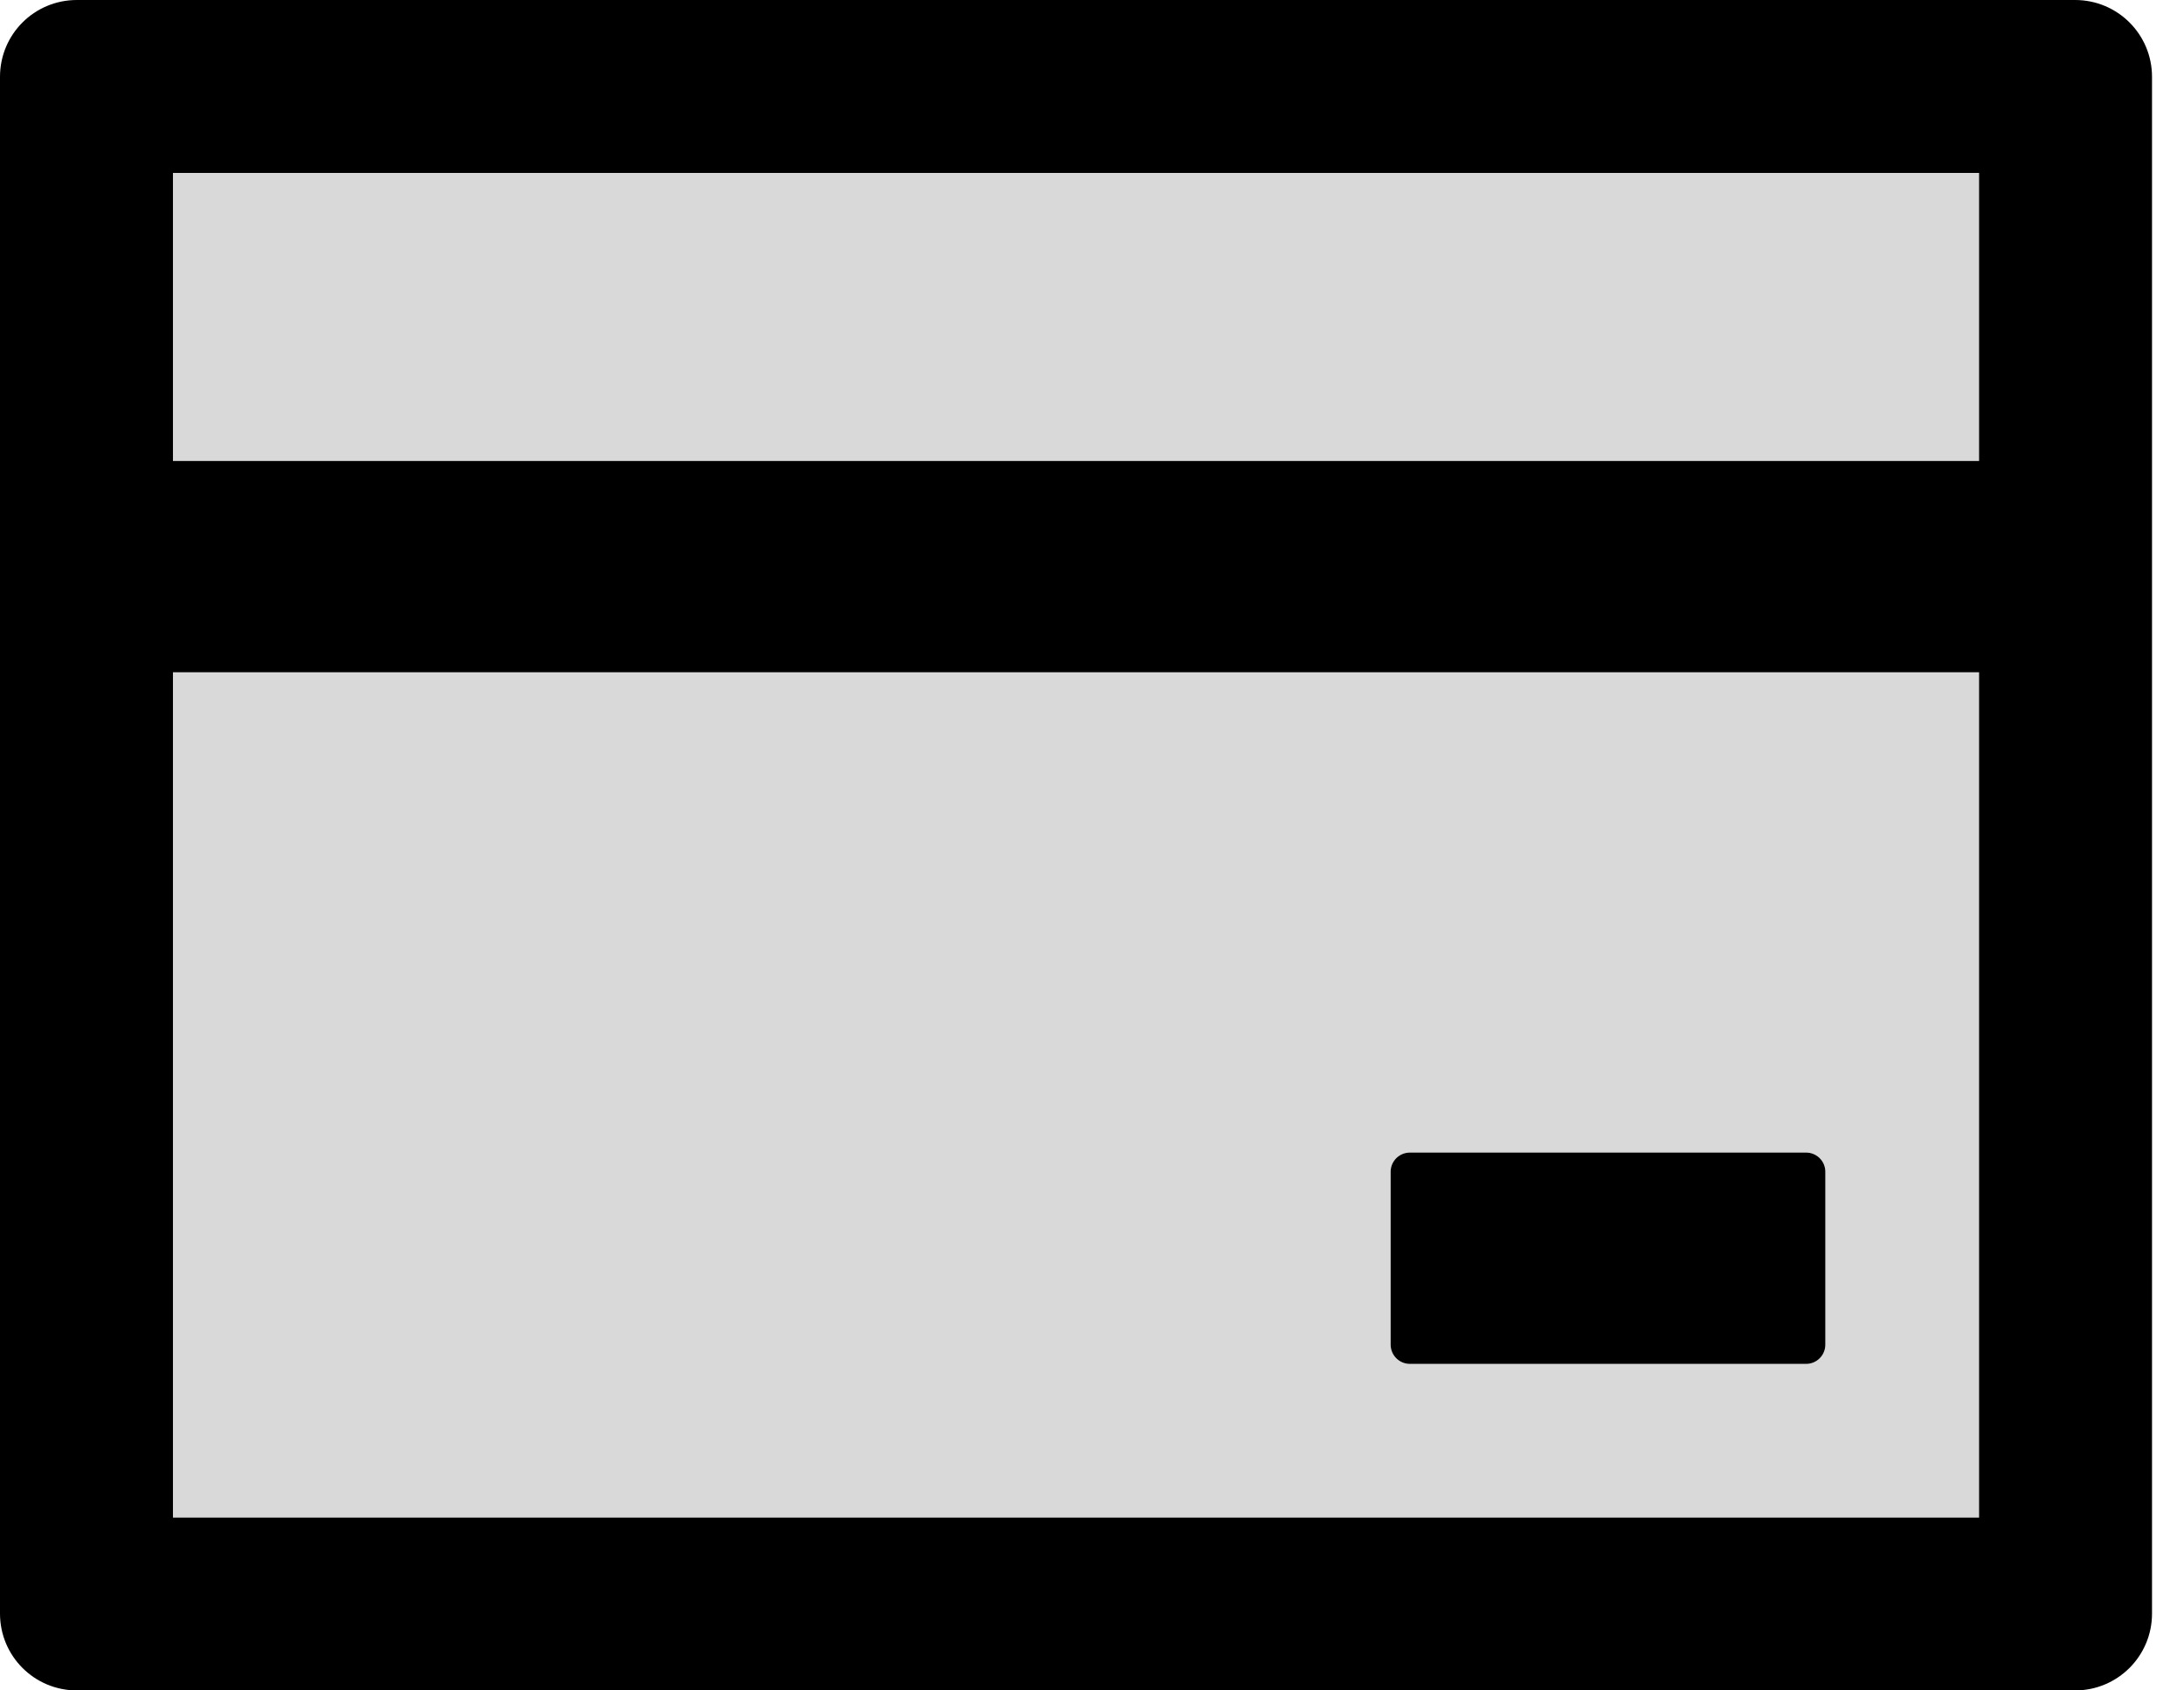 <svg width="31" height="24" viewBox="0 0 31 24" fill="none" xmlns="http://www.w3.org/2000/svg">
<path d="M2.455 21.545H28.091V9.545H2.455V21.545ZM19.739 16.636C19.739 16.486 19.861 16.364 20.011 16.364H25.636C25.786 16.364 25.909 16.486 25.909 16.636V19.091C25.909 19.241 25.786 19.364 25.636 19.364H20.011C19.861 19.364 19.739 19.241 19.739 19.091V16.636ZM2.455 2.455H28.091V6.545H2.455V2.455Z" fill="black" fill-opacity="0.15"/>
<path d="M20.012 19.364H25.637C25.787 19.364 25.909 19.241 25.909 19.091V16.636C25.909 16.486 25.787 16.364 25.637 16.364H20.012C19.861 16.364 19.739 16.486 19.739 16.636V19.091C19.739 19.241 19.861 19.364 20.012 19.364Z" fill="black"/>
<path d="M29.454 0H1.091C0.487 0 0 0.487 0 1.091V22.909C0 23.512 0.487 24 1.091 24H29.454C30.058 24 30.546 23.512 30.546 22.909V1.091C30.546 0.487 30.058 0 29.454 0ZM28.091 21.546H2.455V9.545H28.091V21.546ZM28.091 6.545H2.455V2.455H28.091V6.545Z" fill="black"/>
</svg>
